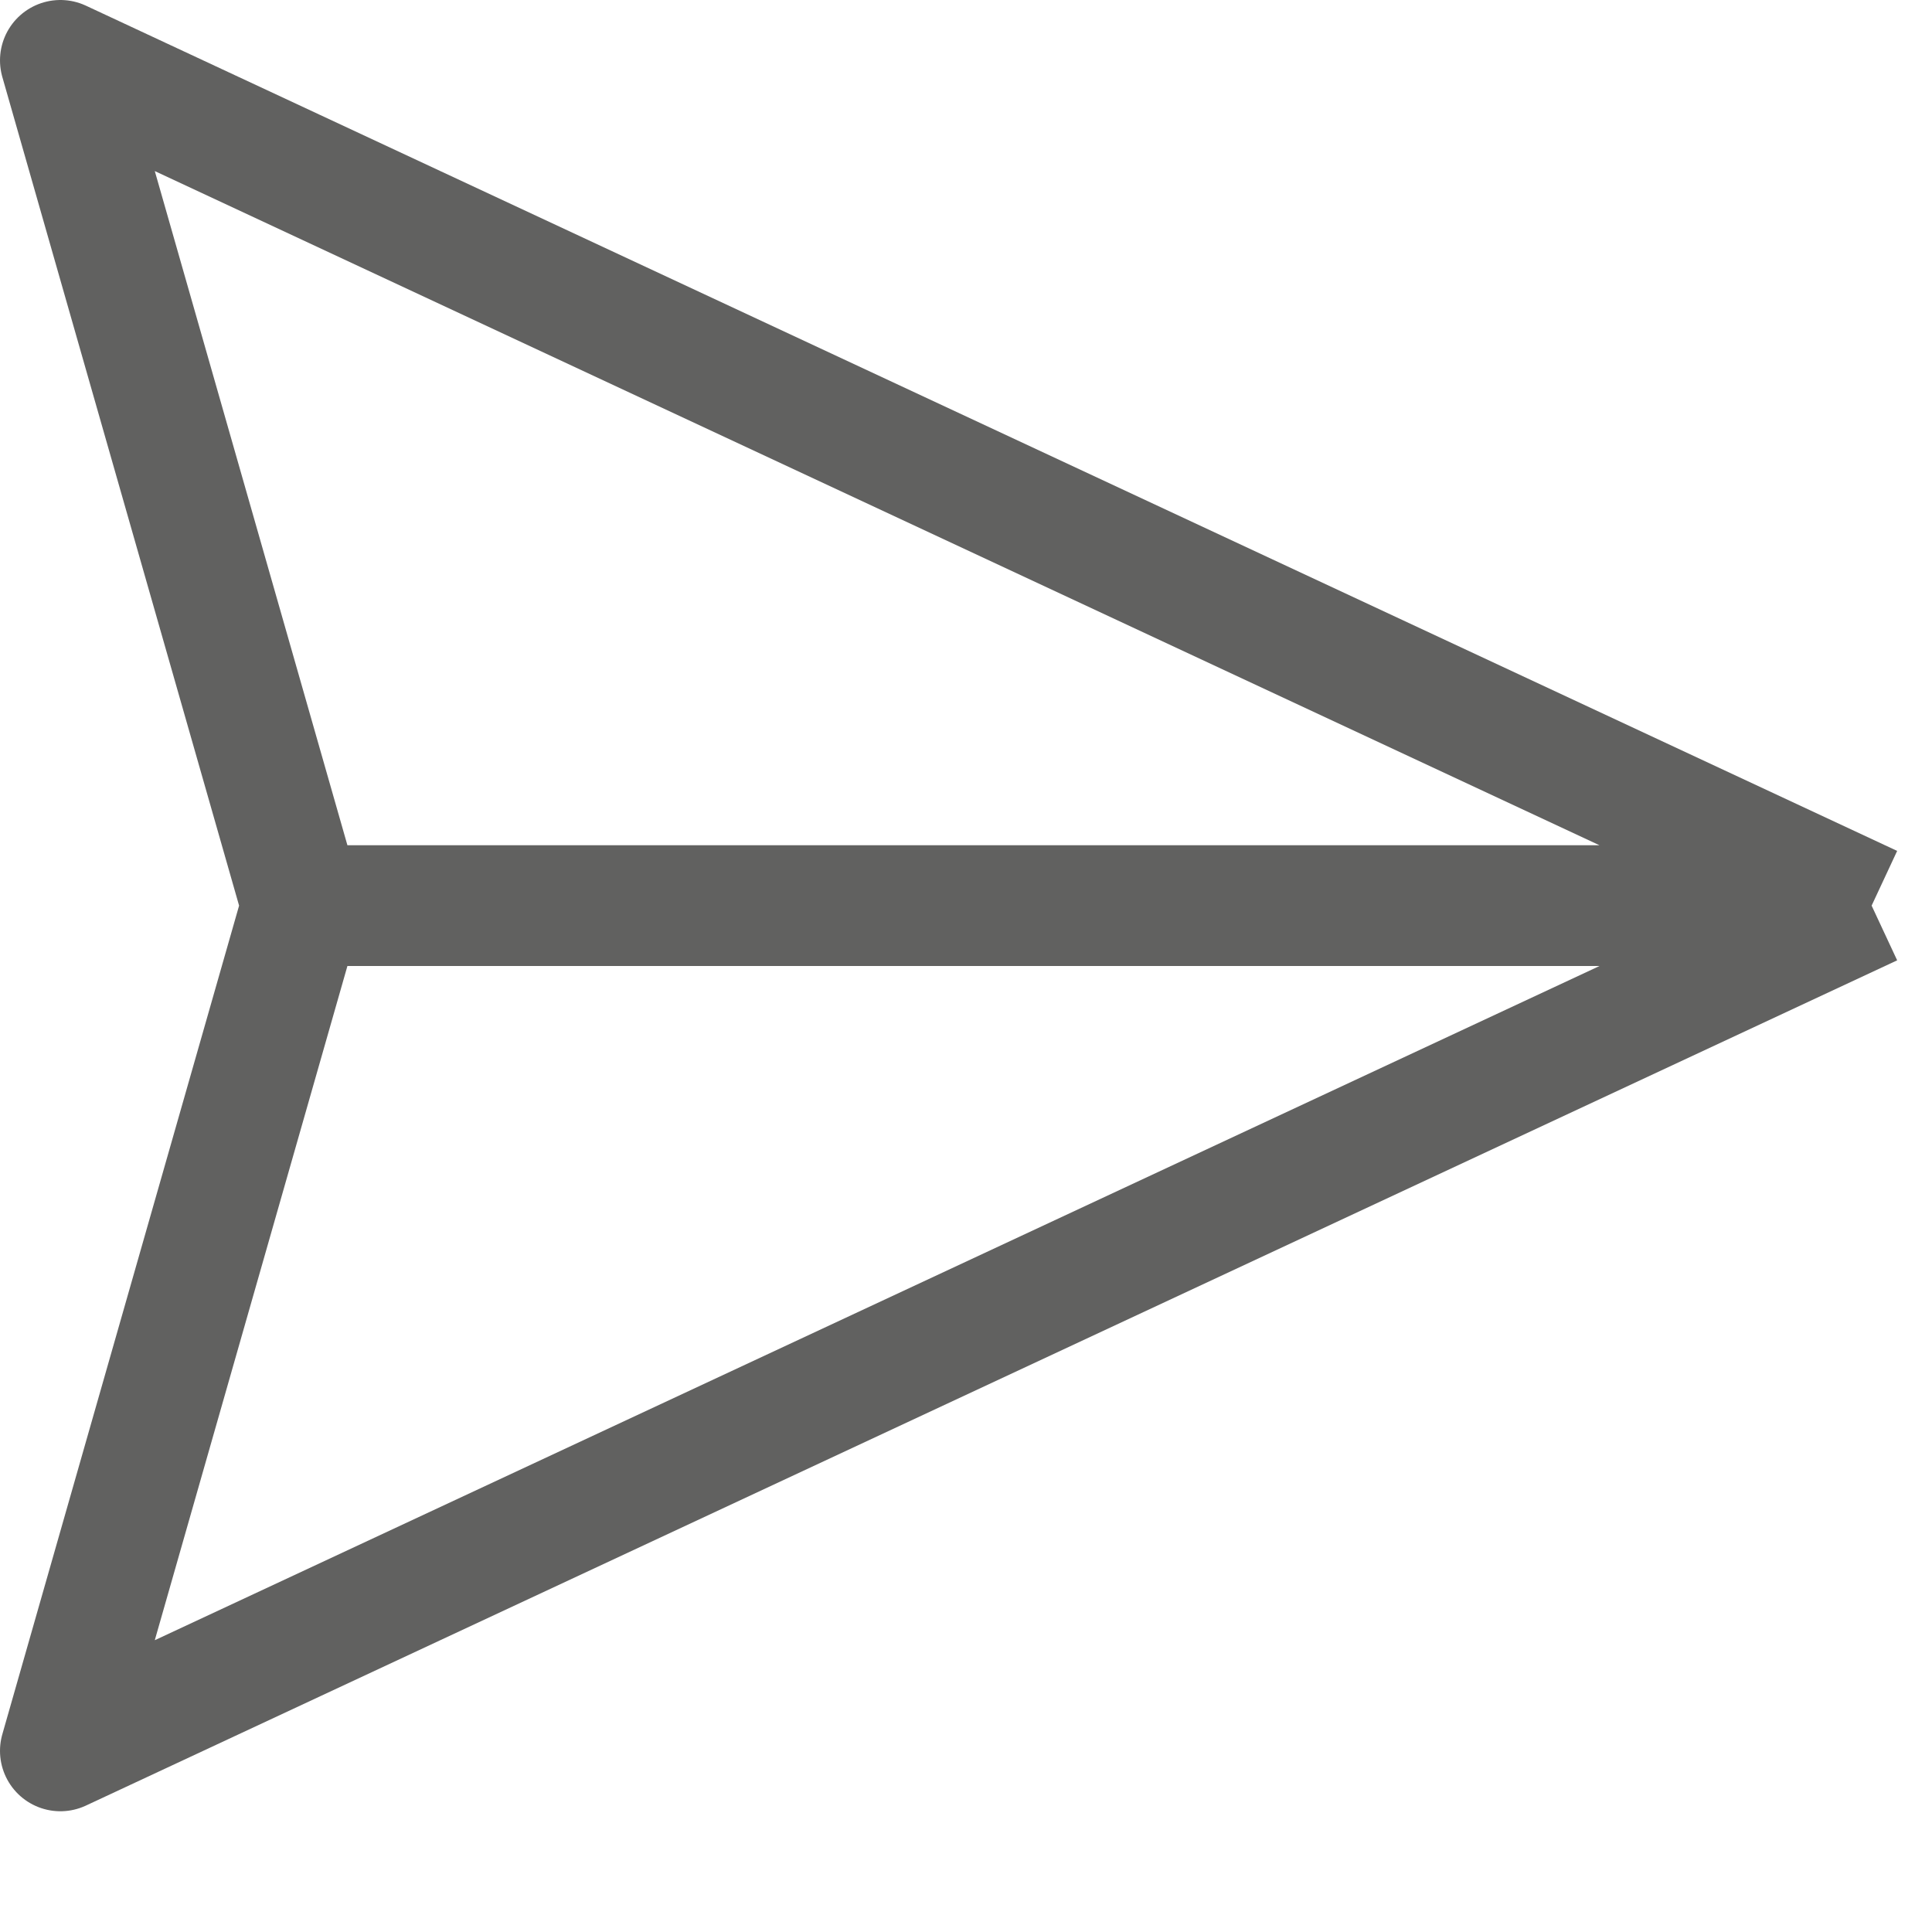 <svg width="16" height="16" viewBox="0 0 16 16" fill="none" xmlns="http://www.w3.org/2000/svg">
<path d="M2.5 7.5L0.5 0.5L15.5 7.5M2.5 7.5L0.5 14.5L15.5 7.5M2.5 7.5H15.5" stroke="#616160" stroke-linejoin="round"/>
</svg>
